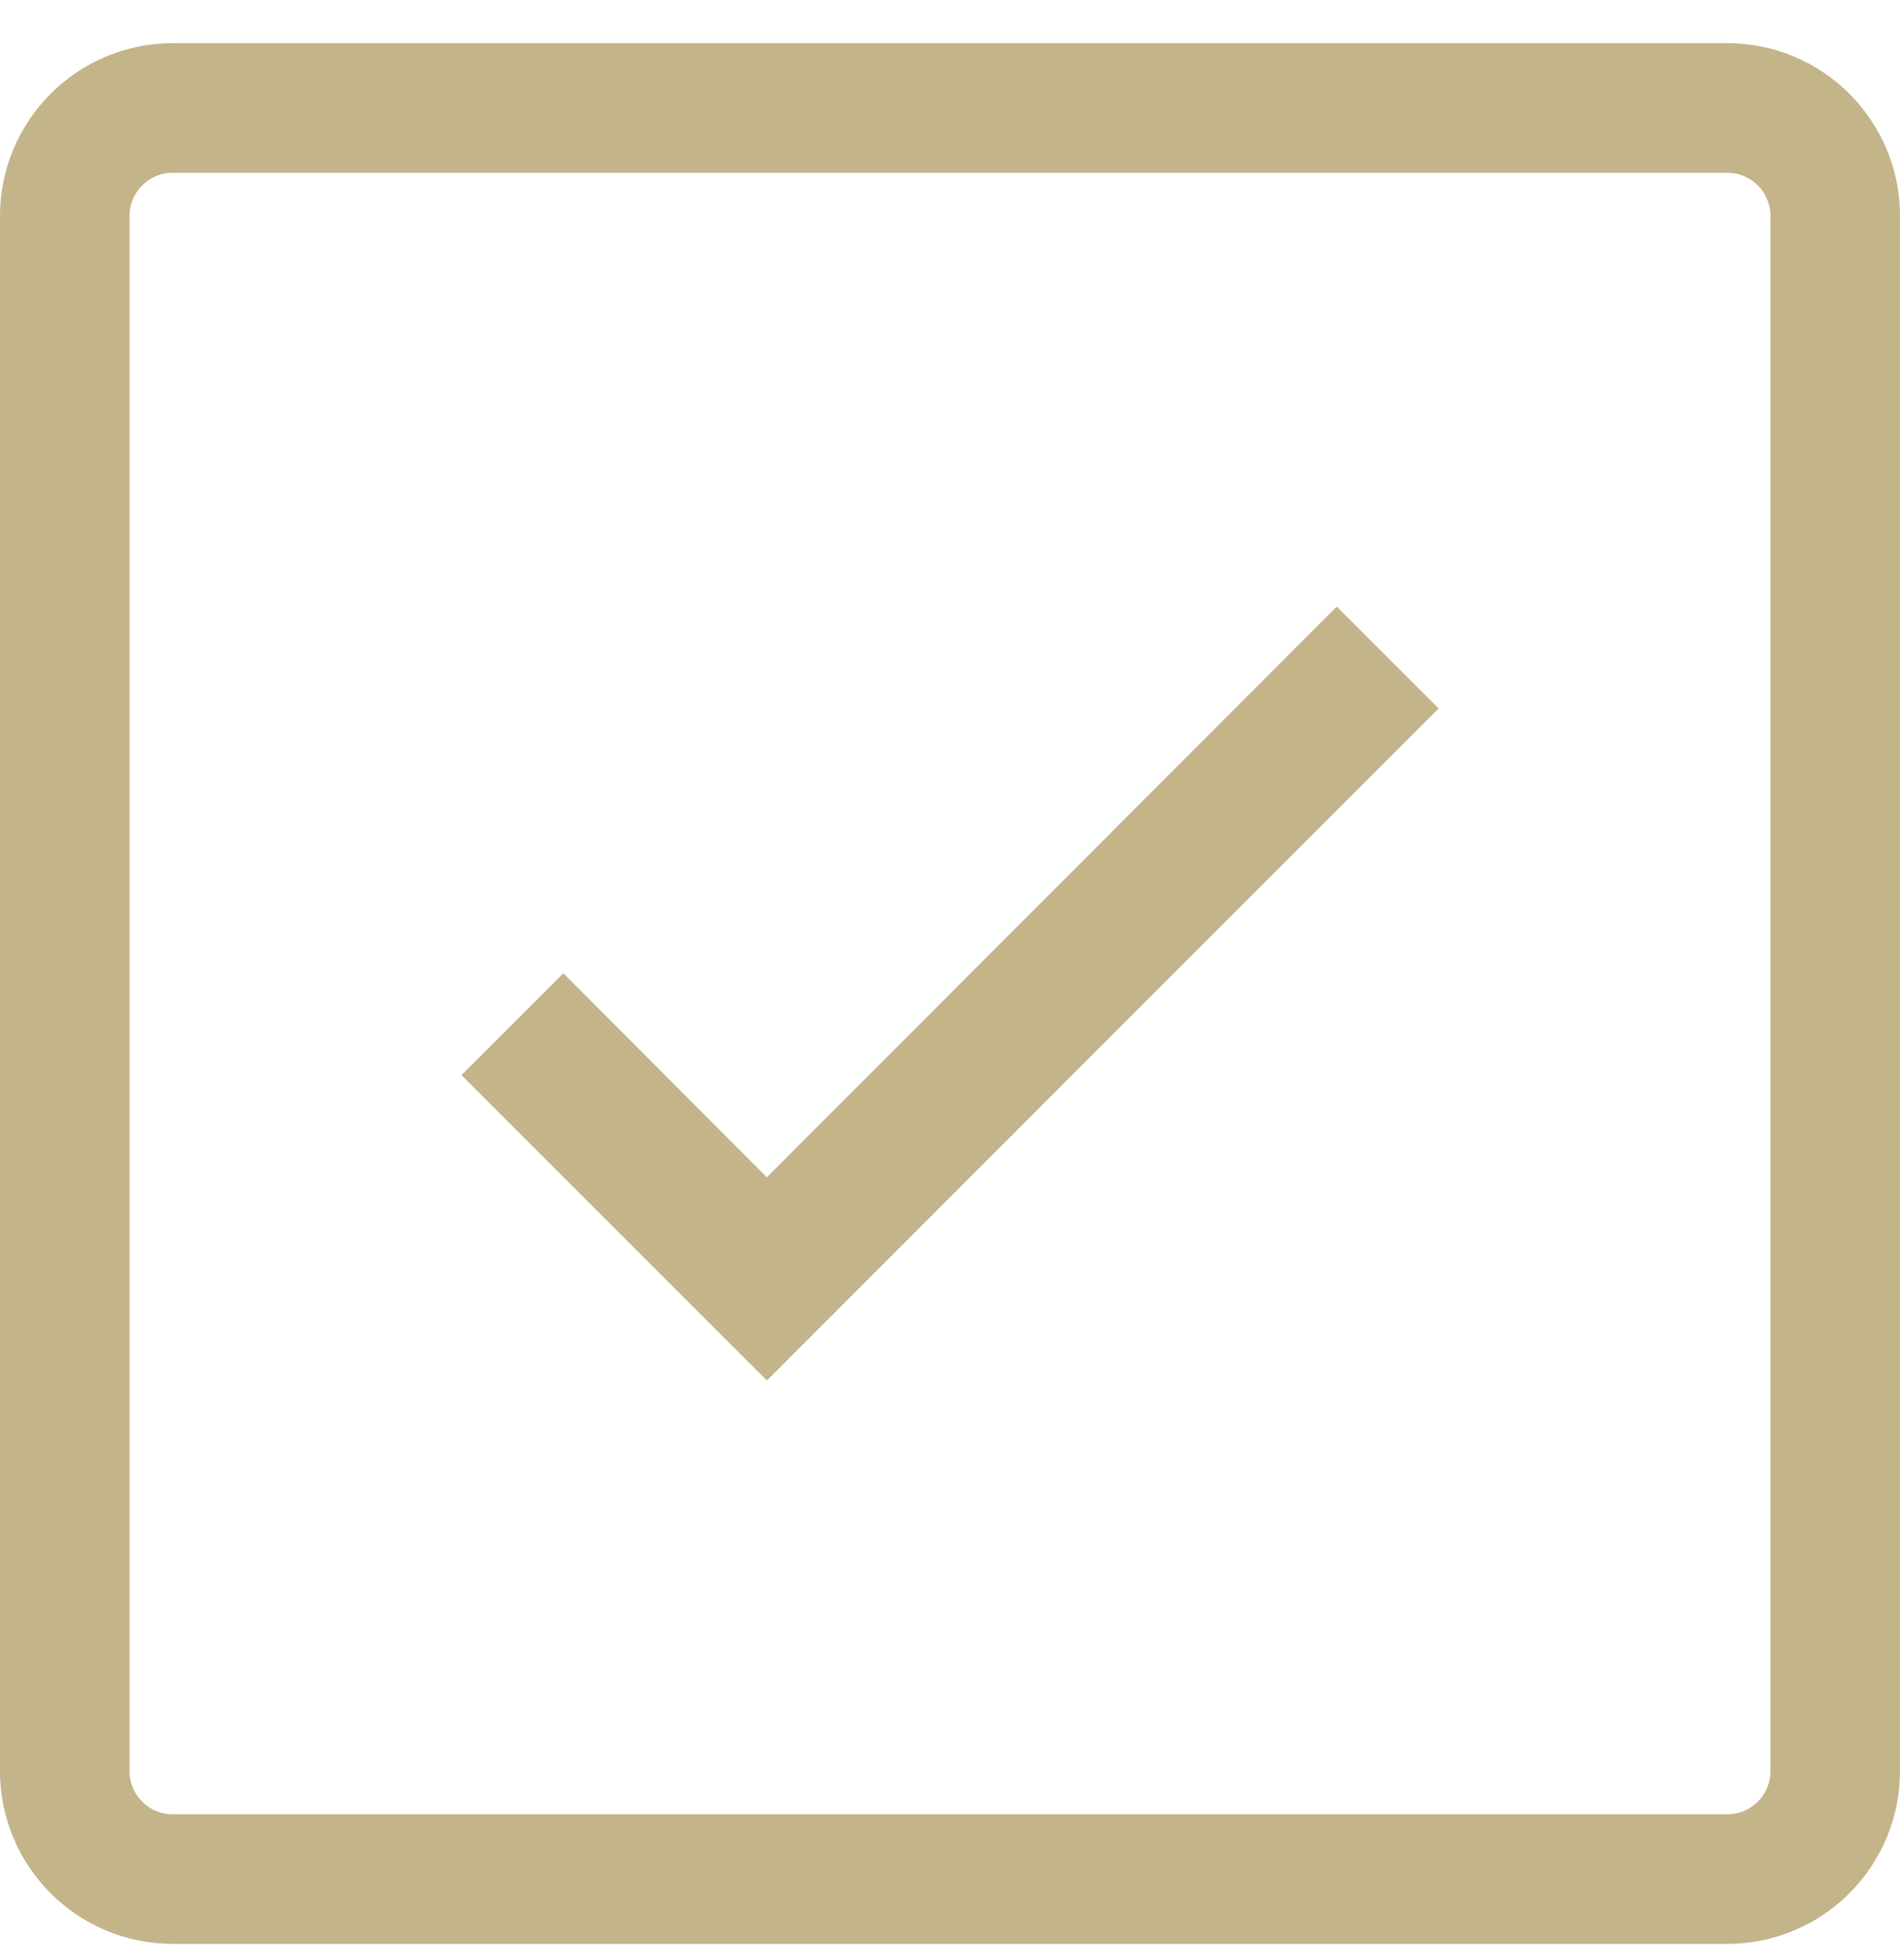 <svg width="32" height="33" viewBox="0 0 32 33" fill="none" xmlns="http://www.w3.org/2000/svg">
<g clip-path="url(#clip0_210_1267)">
<path d="M29.091 1.818H2.909C1.905 1.818 1.091 2.632 1.091 3.636V29.818C1.091 30.822 1.905 31.636 2.909 31.636H29.091C30.095 31.636 30.909 30.822 30.909 29.818V3.636C30.909 2.632 30.095 1.818 29.091 1.818Z" stroke="#C4B48A" stroke-width="2.182"/>
<path d="M12.915 19.821L22.514 10.213L24.23 11.928L12.916 23.242L7.772 18.1L9.488 16.385L12.915 19.821Z" fill="#C4B48A"/>
</g>
<defs>
<clipPath id="clip0_210_1267">
<rect width="32" height="32" fill="white" transform="translate(0 0.727)"/>
</clipPath>
</defs>
</svg>

